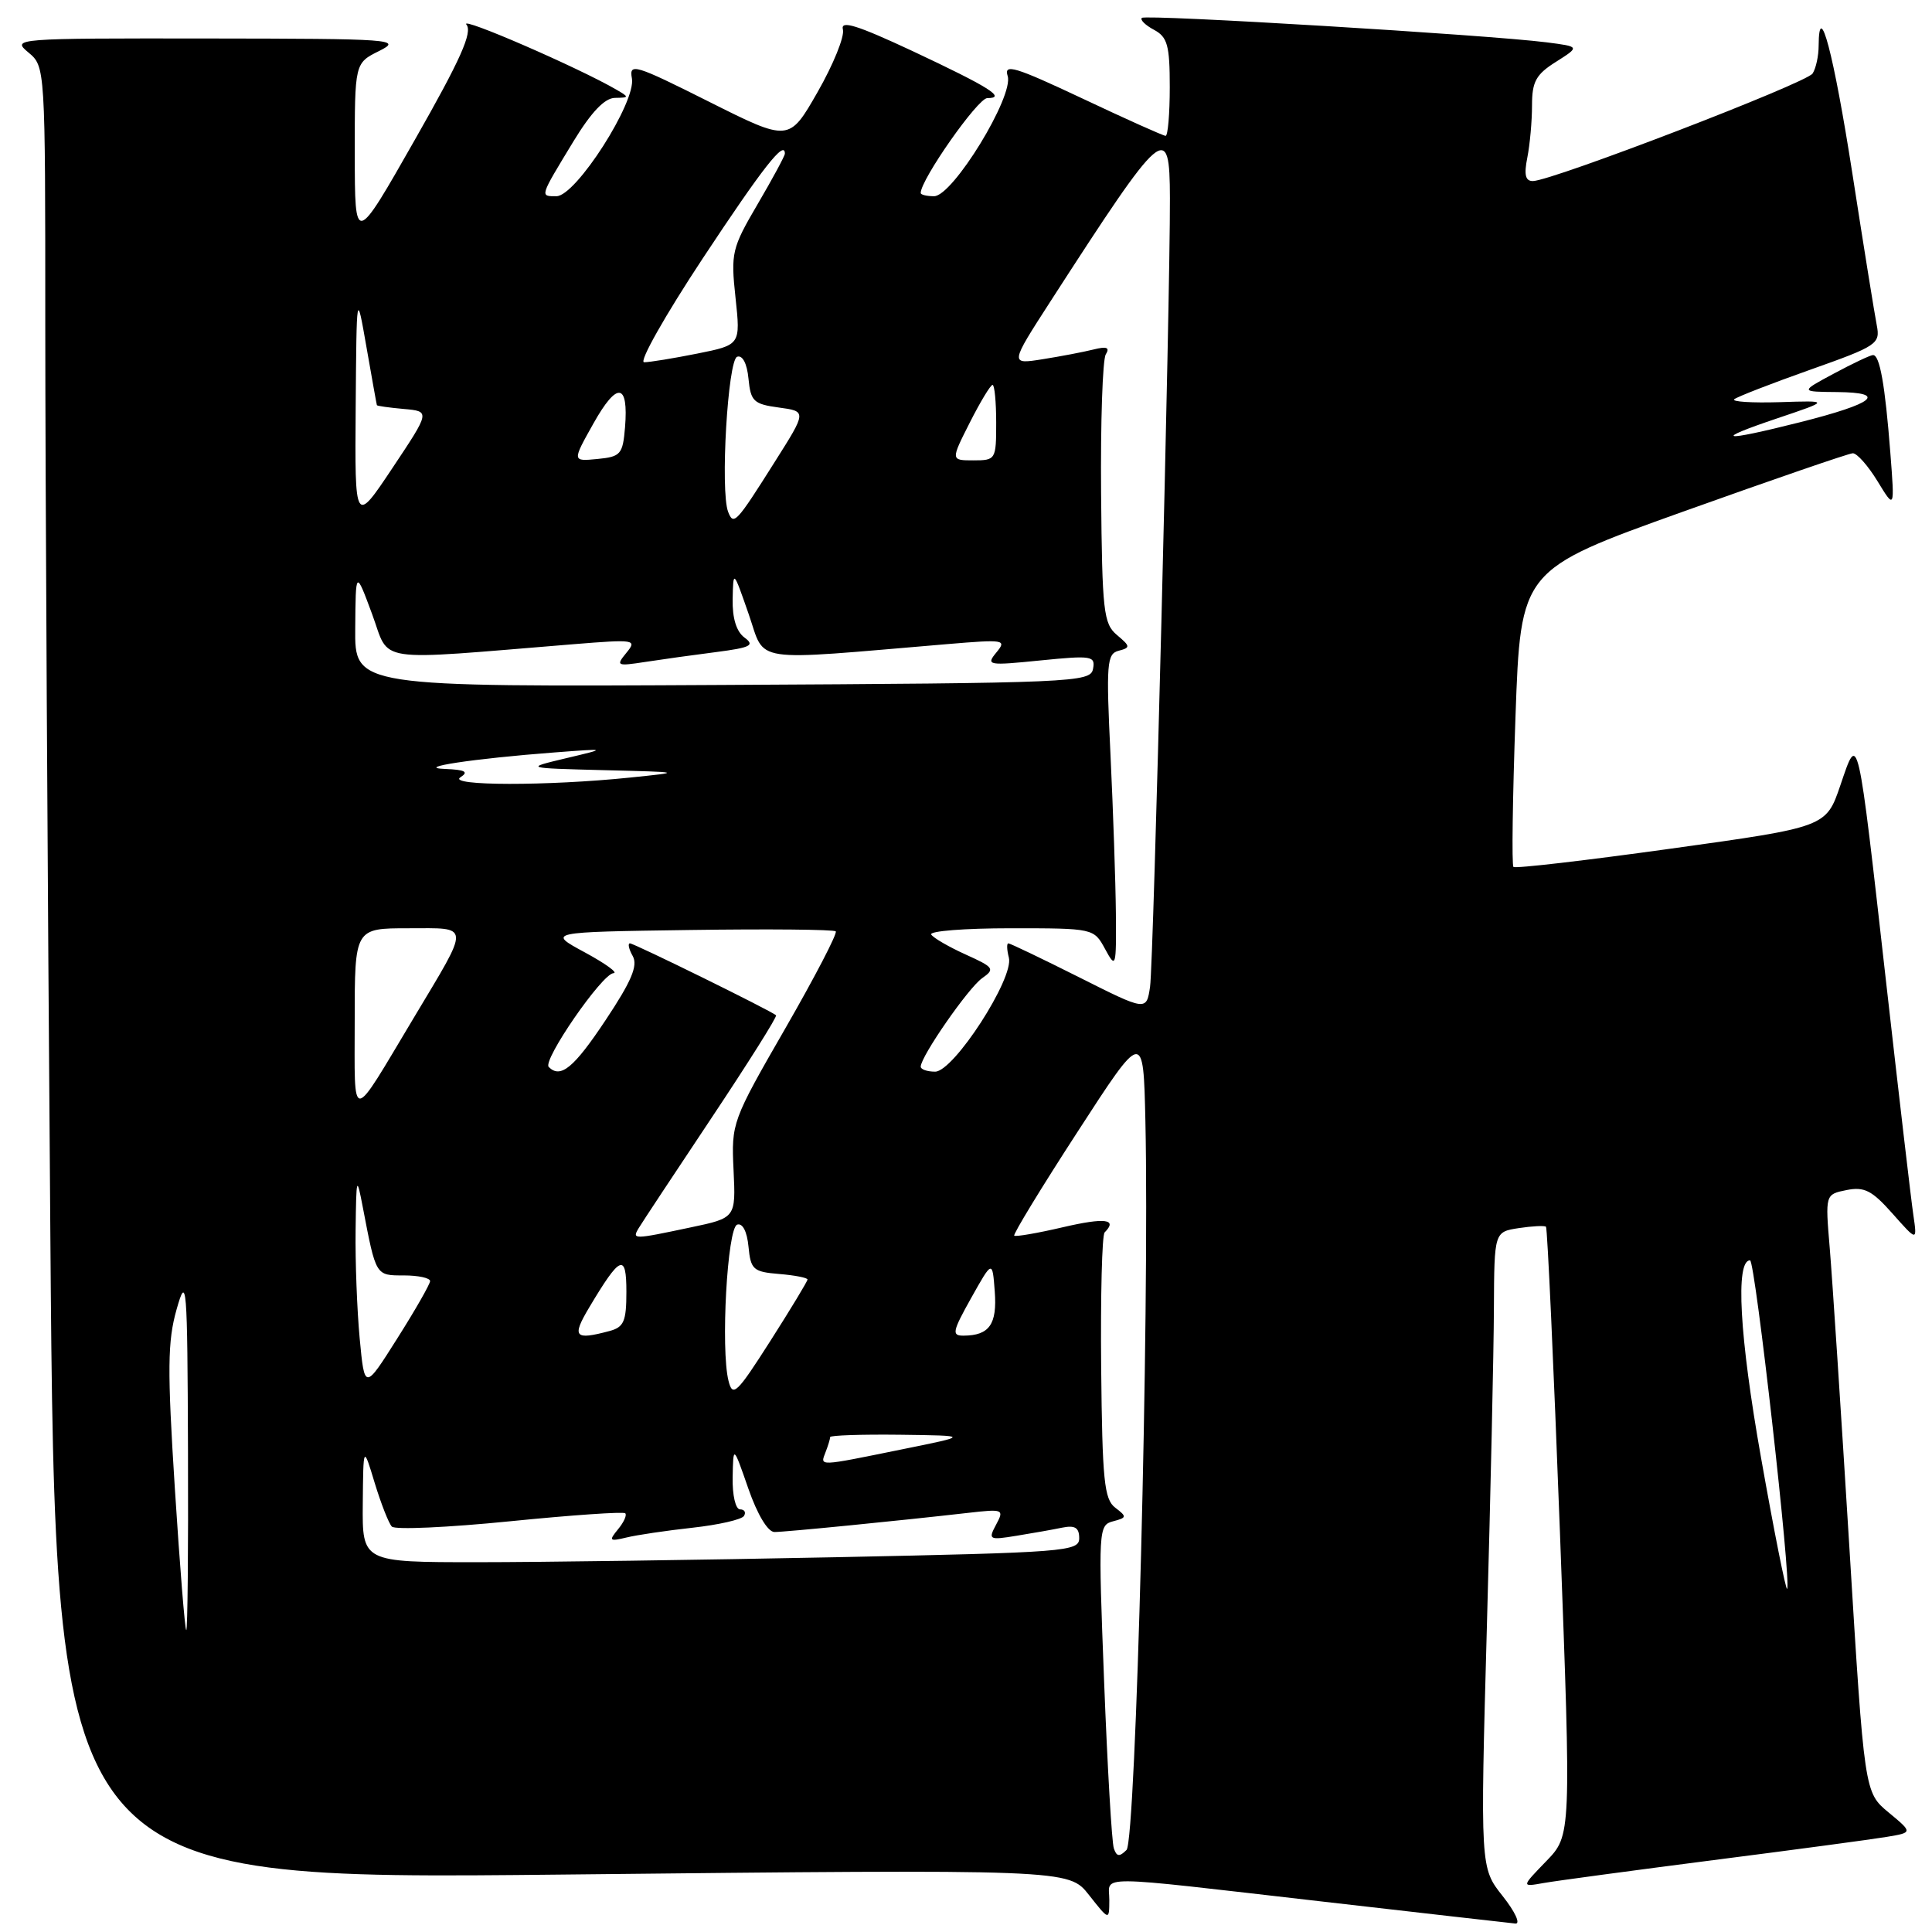 <?xml version="1.0" encoding="UTF-8" standalone="no"?>
<!DOCTYPE svg PUBLIC "-//W3C//DTD SVG 1.1//EN" "http://www.w3.org/Graphics/SVG/1.1/DTD/svg11.dtd" >
<svg xmlns="http://www.w3.org/2000/svg" xmlns:xlink="http://www.w3.org/1999/xlink" version="1.1" viewBox="0 0 256 256">
 <g >
 <path fill="currentColor"
d=" M 199.12 251.25 C 196.14 247.50 196.14 247.50 197.02 215.50 C 197.51 197.90 197.93 178.94 197.95 173.36 C 198.00 163.23 198.00 163.23 201.25 162.73 C 203.04 162.46 204.66 162.38 204.85 162.55 C 205.04 162.72 205.87 180.94 206.70 203.03 C 208.20 243.19 208.20 243.19 204.89 246.61 C 201.57 250.04 201.57 250.04 204.54 249.51 C 206.17 249.22 216.28 247.86 227.00 246.48 C 237.72 245.11 248.07 243.72 249.98 243.40 C 253.46 242.82 253.46 242.82 250.25 240.16 C 247.04 237.50 247.04 237.50 245.05 205.00 C 243.95 187.12 242.78 169.30 242.45 165.38 C 241.85 158.26 241.85 158.26 244.68 157.69 C 247.03 157.22 248.05 157.74 250.77 160.81 C 254.04 164.50 254.04 164.50 253.53 161.00 C 253.24 159.07 251.64 145.35 249.96 130.50 C 246.09 96.25 246.26 97.01 243.86 104.05 C 241.97 109.59 241.97 109.59 221.47 112.44 C 210.19 114.01 200.77 115.11 200.54 114.87 C 200.30 114.64 200.43 105.68 200.81 94.97 C 201.50 75.50 201.50 75.50 223.00 67.80 C 234.82 63.57 244.95 60.08 245.50 60.06 C 246.05 60.04 247.52 61.70 248.78 63.76 C 251.06 67.50 251.06 67.50 250.48 60.00 C 249.78 50.96 249.07 46.98 248.17 47.05 C 247.80 47.07 245.47 48.17 243.00 49.50 C 238.50 51.91 238.50 51.91 243.45 51.95 C 250.18 52.02 248.38 53.46 238.47 55.96 C 228.02 58.59 226.78 58.37 235.50 55.43 C 242.50 53.07 242.50 53.07 235.80 53.29 C 232.11 53.40 229.41 53.23 229.80 52.90 C 230.18 52.58 234.70 50.82 239.84 49.00 C 248.76 45.84 249.16 45.57 248.68 43.09 C 248.40 41.67 246.94 32.62 245.45 23.00 C 242.97 7.08 241.02 -0.32 240.98 6.05 C 240.98 7.40 240.62 9.06 240.18 9.74 C 239.38 11.00 205.65 23.96 203.12 23.99 C 202.12 24.00 201.92 23.17 202.38 20.87 C 202.72 19.16 203.00 16.05 203.00 13.97 C 203.00 10.82 203.52 9.86 206.18 8.19 C 209.35 6.18 209.35 6.18 204.93 5.61 C 197.17 4.62 151.79 1.88 151.30 2.37 C 151.04 2.63 151.77 3.34 152.91 3.95 C 154.70 4.91 155.00 6.01 155.00 11.54 C 155.00 15.09 154.75 18.00 154.45 18.00 C 154.15 18.00 149.18 15.77 143.40 13.04 C 134.48 8.84 132.99 8.39 133.52 10.07 C 134.37 12.73 126.25 26.00 123.77 26.00 C 122.80 26.00 122.00 25.81 122.00 25.57 C 122.00 23.79 129.57 13.00 130.82 13.00 C 133.42 13.00 131.10 11.55 120.88 6.75 C 113.53 3.32 111.35 2.64 111.69 3.91 C 111.93 4.83 110.42 8.55 108.34 12.19 C 104.56 18.80 104.56 18.80 93.93 13.47 C 84.13 8.55 83.34 8.31 83.73 10.38 C 84.32 13.48 76.31 26.00 73.73 26.00 C 71.52 26.00 71.47 26.17 75.98 18.74 C 78.35 14.85 80.12 12.99 81.48 12.97 C 83.39 12.94 83.40 12.88 81.66 11.87 C 76.63 8.95 60.83 2.09 61.80 3.25 C 62.64 4.28 61.05 7.85 54.96 18.54 C 47.02 32.50 47.02 32.50 47.01 20.43 C 47.00 8.36 47.00 8.36 50.25 6.75 C 53.33 5.21 52.13 5.13 27.50 5.10 C 1.94 5.07 1.54 5.10 3.75 6.94 C 6.00 8.82 6.00 8.82 6.00 43.24 C 6.00 62.18 6.30 116.24 6.67 163.38 C 7.33 249.09 7.33 249.09 74.47 248.39 C 141.61 247.68 141.61 247.68 144.29 251.09 C 146.98 254.50 146.98 254.50 146.99 251.75 C 147.00 248.44 144.31 248.42 175.00 251.94 C 188.47 253.49 200.08 254.81 200.80 254.88 C 201.51 254.94 200.75 253.31 199.12 251.25 Z  M 147.59 244.92 C 147.32 244.14 146.74 234.18 146.30 222.80 C 145.52 202.65 145.55 202.09 147.49 201.58 C 149.32 201.10 149.34 200.97 147.78 199.78 C 146.31 198.67 146.06 196.16 145.91 181.21 C 145.82 171.71 146.02 163.65 146.37 163.30 C 148.14 161.53 146.41 161.32 140.86 162.61 C 137.48 163.40 134.57 163.90 134.39 163.73 C 134.22 163.55 137.99 157.35 142.79 149.96 C 151.50 136.51 151.50 136.51 151.77 148.50 C 152.33 173.81 150.52 243.88 149.27 245.13 C 148.33 246.07 147.96 246.02 147.59 244.92 Z  M 23.17 197.25 C 22.16 181.43 22.20 177.72 23.40 173.50 C 24.73 168.81 24.83 169.95 24.91 192.25 C 24.96 205.31 24.86 216.00 24.68 216.00 C 24.51 216.00 23.83 207.56 23.17 197.25 Z  M 233.35 193.18 C 230.49 177.05 229.93 167.00 231.89 167.00 C 232.57 167.00 237.41 209.92 236.80 210.53 C 236.63 210.71 235.07 202.90 233.35 193.18 Z  M 48.07 199.25 C 48.14 191.50 48.14 191.50 49.65 196.50 C 50.49 199.25 51.51 201.85 51.92 202.28 C 52.33 202.72 59.36 202.40 67.55 201.58 C 75.73 200.76 82.62 200.28 82.85 200.52 C 83.09 200.76 82.66 201.71 81.89 202.64 C 80.64 204.16 80.75 204.27 83.00 203.73 C 84.38 203.39 88.32 202.81 91.77 202.43 C 95.22 202.05 98.29 201.35 98.58 200.87 C 98.88 200.39 98.64 200.00 98.06 200.00 C 97.47 200.00 97.03 198.12 97.08 195.75 C 97.16 191.50 97.16 191.50 99.16 197.25 C 100.36 200.70 101.75 203.00 102.62 203.00 C 104.06 203.00 119.02 201.52 128.31 200.46 C 132.95 199.93 133.08 199.99 131.99 202.02 C 130.92 204.02 131.05 204.09 134.68 203.50 C 136.78 203.16 139.51 202.68 140.75 202.42 C 142.44 202.08 143.00 202.42 143.00 203.82 C 143.00 205.58 141.27 205.71 110.75 206.34 C 93.01 206.70 71.64 207.00 63.25 207.00 C 48.00 207.00 48.00 207.00 48.07 199.25 Z  M 109.39 192.42 C 109.73 191.55 110.00 190.65 110.00 190.42 C 110.00 190.19 114.16 190.05 119.25 190.11 C 128.50 190.23 128.50 190.23 119.50 192.05 C 108.29 194.33 108.66 194.32 109.39 192.42 Z  M 96.53 182.96 C 95.48 178.77 96.37 162.70 97.68 162.27 C 98.40 162.03 98.99 163.19 99.18 165.19 C 99.47 168.23 99.81 168.53 103.25 168.81 C 105.31 168.98 107.00 169.31 107.00 169.54 C 107.00 169.77 104.78 173.44 102.07 177.69 C 97.61 184.68 97.08 185.18 96.53 182.96 Z  M 47.66 177.35 C 47.31 173.58 47.06 167.12 47.12 163.00 C 47.21 155.86 47.26 155.72 48.08 160.00 C 49.83 169.12 49.76 169.00 53.52 169.00 C 55.43 169.00 56.99 169.34 56.99 169.75 C 56.98 170.16 55.03 173.58 52.64 177.35 C 48.31 184.21 48.31 184.21 47.66 177.35 Z  M 78.07 173.25 C 82.20 166.32 83.00 165.99 83.00 171.17 C 83.00 175.09 82.67 175.86 80.75 176.37 C 76.12 177.61 75.74 177.16 78.07 173.25 Z  M 128.69 171.98 C 131.50 166.97 131.50 166.97 131.81 171.13 C 132.14 175.47 131.09 176.96 127.69 176.98 C 126.08 177.00 126.19 176.45 128.69 171.98 Z  M 84.62 162.75 C 85.03 162.06 89.37 155.50 94.26 148.16 C 99.15 140.82 103.01 134.69 102.83 134.53 C 102.17 133.93 84.02 125.00 83.47 125.00 C 83.16 125.00 83.32 125.76 83.84 126.68 C 84.55 127.95 83.68 130.01 80.24 135.18 C 76.03 141.51 74.28 142.95 72.71 141.38 C 71.85 140.52 79.79 129.01 81.29 128.95 C 81.95 128.93 80.25 127.69 77.50 126.20 C 72.50 123.50 72.50 123.50 91.39 123.23 C 101.79 123.08 110.49 123.16 110.74 123.41 C 110.99 123.66 107.98 129.45 104.05 136.28 C 97.00 148.52 96.90 148.80 97.20 155.04 C 97.50 161.38 97.50 161.38 91.50 162.64 C 83.90 164.25 83.73 164.25 84.62 162.75 Z  M 47.00 135.22 C 47.00 123.00 47.00 123.00 54.11 123.00 C 62.43 123.00 62.39 122.23 54.80 134.91 C 46.32 149.07 47.00 149.05 47.00 135.22 Z  M 122.00 141.34 C 122.00 139.99 128.31 130.90 130.13 129.62 C 131.87 128.40 131.72 128.18 127.96 126.48 C 125.73 125.47 123.67 124.28 123.39 123.83 C 123.11 123.37 127.84 123.00 133.91 123.00 C 144.91 123.00 144.94 123.01 146.43 125.75 C 147.86 128.39 147.92 128.20 147.86 121.00 C 147.82 116.88 147.50 107.47 147.15 100.09 C 146.56 87.91 146.66 86.64 148.22 86.23 C 149.81 85.82 149.79 85.64 148.00 84.14 C 146.22 82.64 146.04 81.01 145.90 65.36 C 145.82 55.93 146.10 47.65 146.52 46.96 C 147.09 46.04 146.66 45.87 144.90 46.31 C 143.58 46.64 140.54 47.22 138.15 47.60 C 133.80 48.29 133.80 48.29 139.22 39.89 C 154.25 16.61 154.99 15.98 155.02 26.25 C 155.06 39.62 152.85 127.68 152.39 130.74 C 151.91 133.98 151.91 133.98 142.98 129.49 C 138.06 127.02 133.85 125.00 133.61 125.00 C 133.38 125.00 133.41 125.85 133.68 126.89 C 134.39 129.60 126.37 142.00 123.91 142.00 C 122.86 142.00 122.00 141.70 122.00 141.34 Z  M 61.00 103.00 C 62.14 102.27 61.65 102.00 59.00 101.89 C 54.72 101.73 62.70 100.52 73.50 99.70 C 80.50 99.17 80.50 99.17 75.00 100.47 C 69.50 101.78 69.50 101.78 80.00 102.05 C 90.50 102.31 90.50 102.31 83.50 103.03 C 72.54 104.16 59.24 104.14 61.00 103.00 Z  M 47.07 83.26 C 47.13 75.50 47.13 75.50 49.31 81.38 C 51.74 87.95 49.07 87.55 76.00 85.36 C 84.15 84.70 84.44 84.75 83.00 86.50 C 81.58 88.23 81.72 88.29 85.50 87.71 C 87.70 87.37 91.93 86.78 94.91 86.40 C 99.47 85.81 100.05 85.51 98.66 84.49 C 97.58 83.70 97.03 81.93 97.08 79.39 C 97.16 75.50 97.16 75.50 99.21 81.39 C 101.49 87.95 99.05 87.58 125.50 85.35 C 133.11 84.71 133.43 84.76 132.02 86.46 C 130.62 88.16 130.91 88.21 137.87 87.51 C 144.68 86.83 145.16 86.91 144.83 88.64 C 144.49 90.42 142.35 90.51 95.74 90.76 C 47.00 91.02 47.00 91.02 47.07 83.26 Z  M 47.13 54.00 C 47.25 38.50 47.25 38.50 48.56 46.00 C 49.28 50.12 49.90 53.59 49.94 53.69 C 49.97 53.79 51.58 54.02 53.50 54.19 C 57.01 54.50 57.01 54.50 52.01 62.00 C 47.01 69.50 47.01 69.50 47.13 54.00 Z  M 96.48 67.82 C 95.42 65.05 96.44 47.68 97.68 47.27 C 98.40 47.03 98.99 48.19 99.18 50.19 C 99.47 53.17 99.86 53.55 103.20 54.00 C 106.90 54.50 106.90 54.50 102.66 61.20 C 97.54 69.32 97.20 69.68 96.48 67.82 Z  M 78.64 56.10 C 81.77 50.52 83.30 50.71 82.82 56.62 C 82.52 60.21 82.25 60.52 79.15 60.82 C 75.81 61.14 75.81 61.14 78.64 56.10 Z  M 128.50 56.00 C 129.89 53.25 131.25 51.00 131.52 51.00 C 131.78 51.00 132.00 53.25 132.00 56.00 C 132.00 60.90 131.94 61.00 128.98 61.00 C 125.97 61.00 125.97 61.00 128.50 56.00 Z  M 93.11 34.25 C 101.09 22.18 104.00 18.47 104.00 20.36 C 104.00 20.65 102.38 23.66 100.39 27.05 C 96.97 32.89 96.82 33.51 97.46 39.45 C 98.13 45.70 98.13 45.70 92.40 46.85 C 89.25 47.48 86.07 48.00 85.35 48.00 C 84.62 48.00 88.12 41.81 93.11 34.25 Z "/>
</g>
</svg>